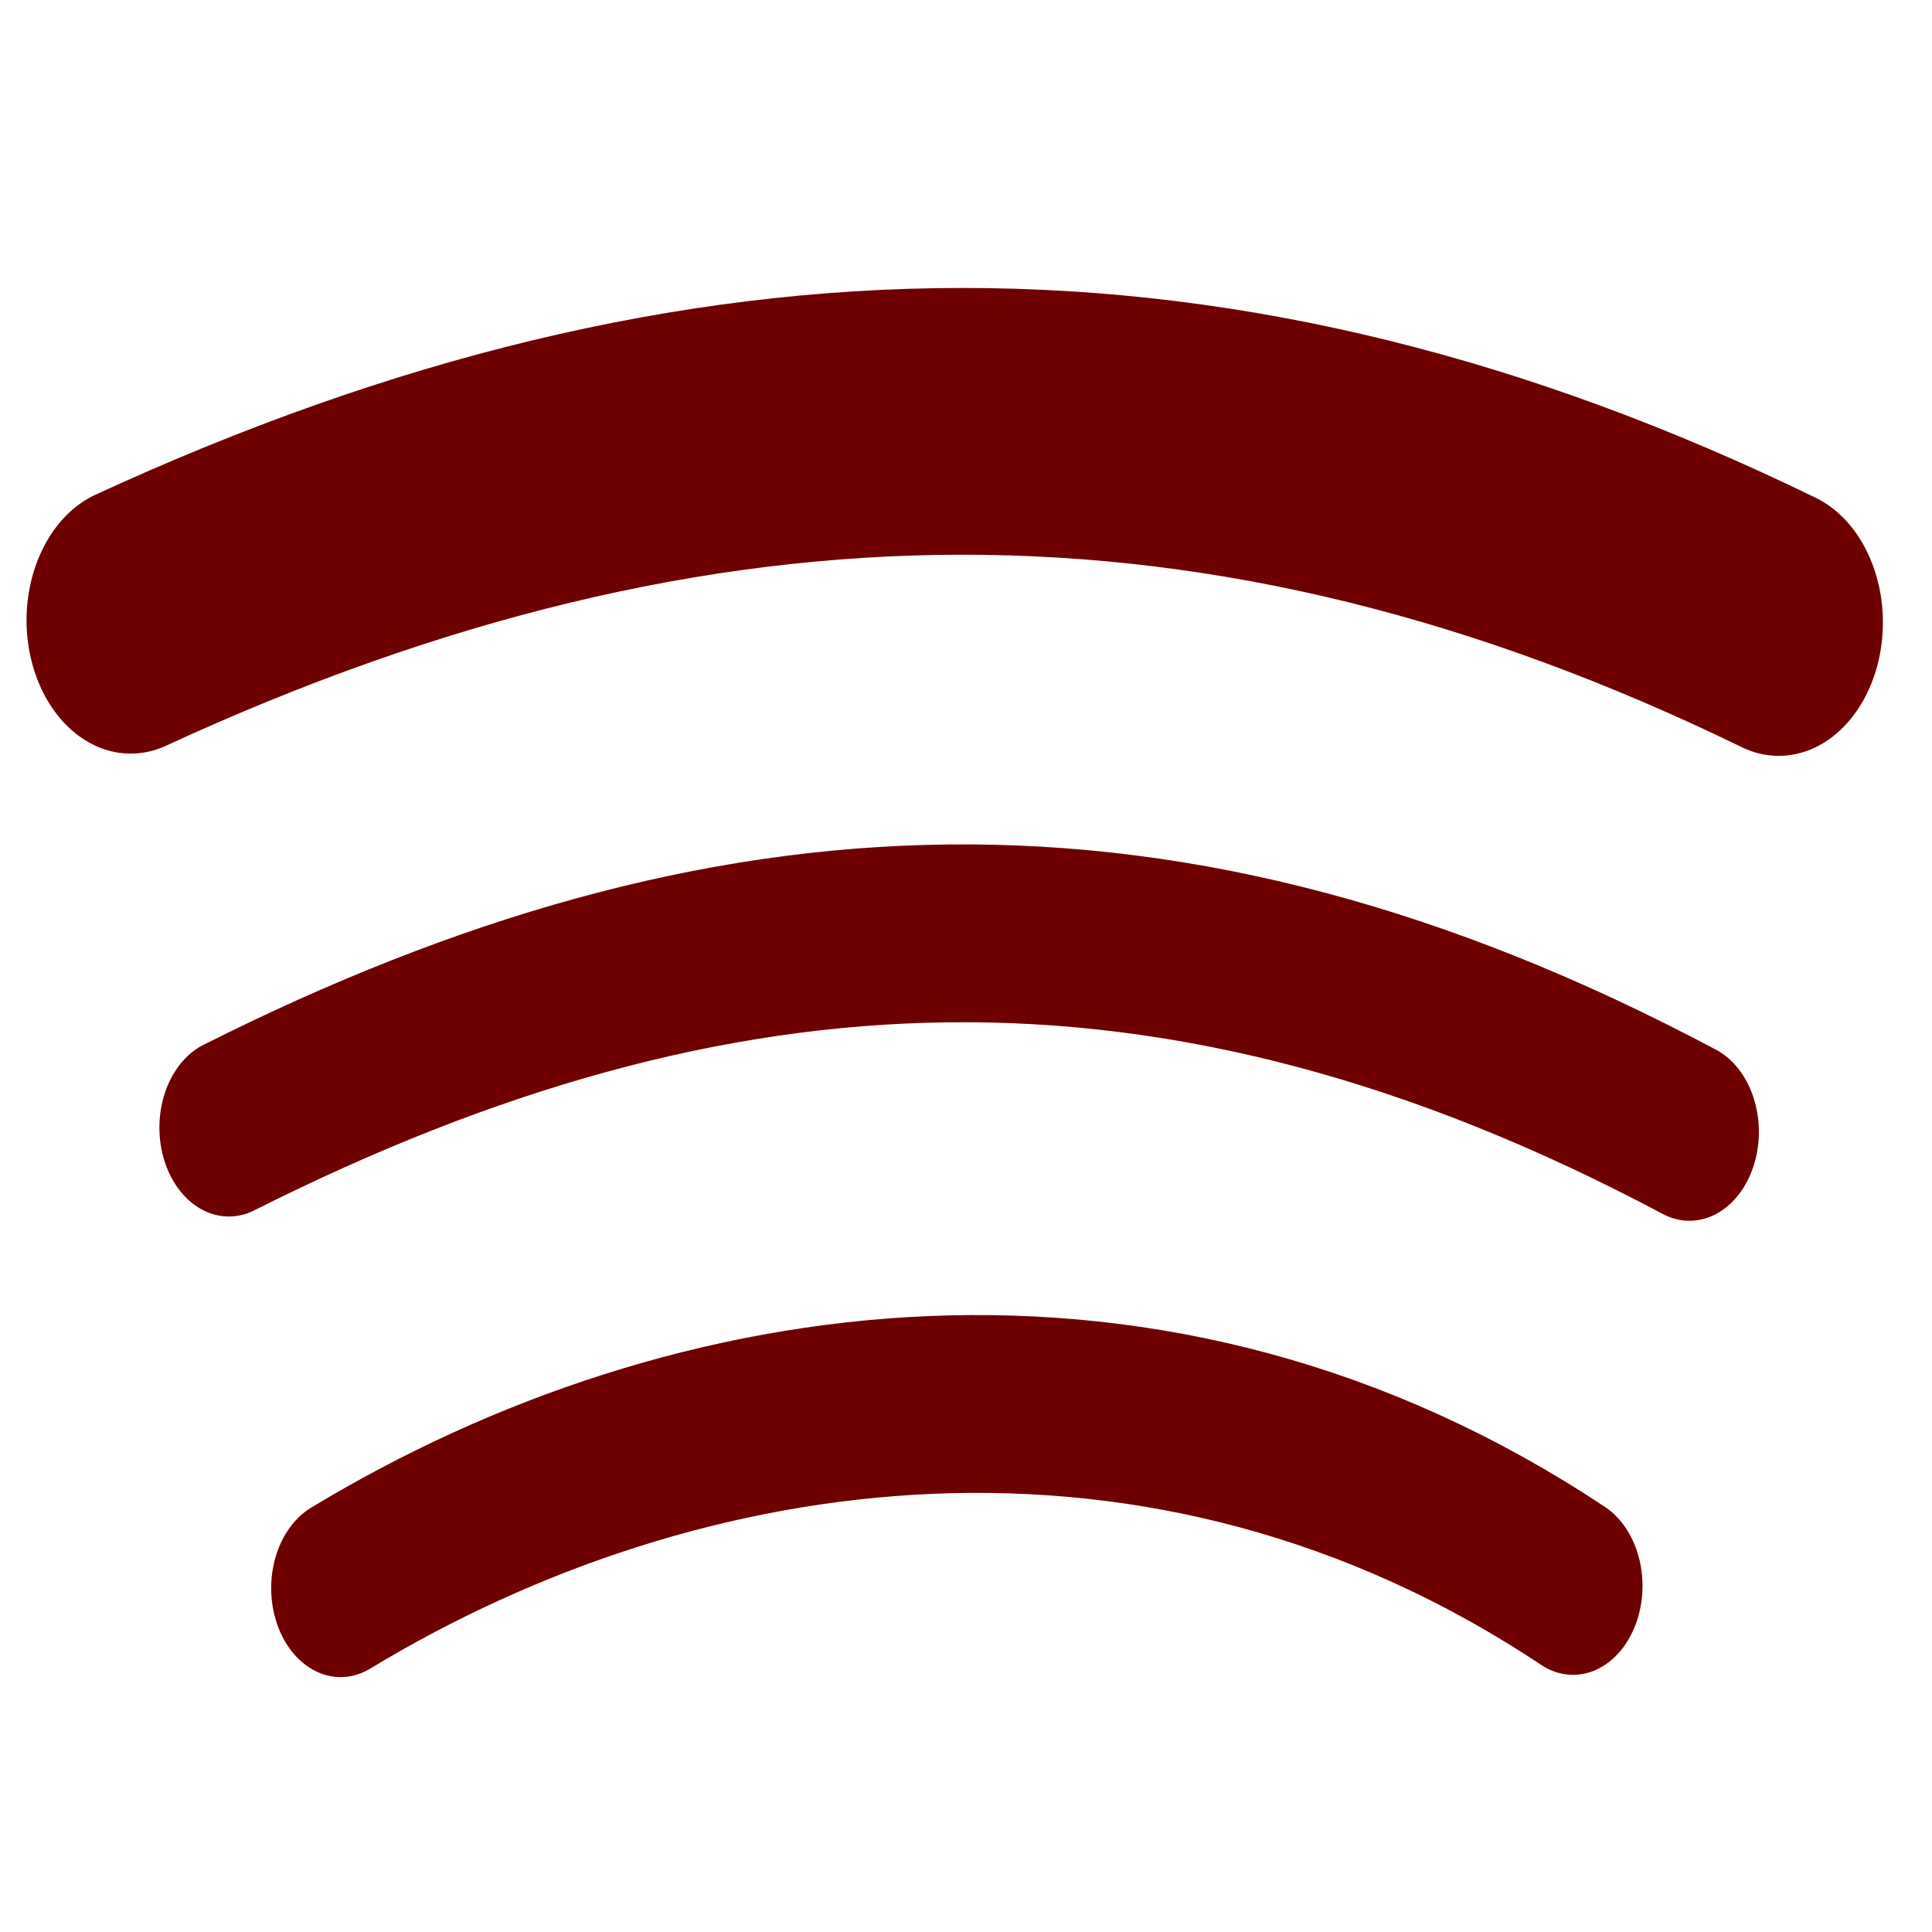 <svg xmlns="http://www.w3.org/2000/svg" xmlns:xlink="http://www.w3.org/1999/xlink" width="64" height="64" viewBox="0 0 64 64" version="1.1"><defs><linearGradient id="linear0" gradientUnits="userSpaceOnUse" x1="0" y1="0" x2="0" y2="1" gradientTransform="matrix(55.992,0,0,56,4.004,4)"><stop offset="0" style="stop-color:#bf0000;stop-opacity:1;"/><stop offset="1" style="stop-color:#6e0000;stop-opacity:1;"/></linearGradient><linearGradient id="linear1" gradientUnits="userSpaceOnUse" x1="0" y1="0" x2="0" y2="1" gradientTransform="matrix(55.992,0,0,56,4.004,4)"><stop offset="0" style="stop-color:#bf0000;stop-opacity:1;"/><stop offset="1" style="stop-color:#6e0000;stop-opacity:1;"/></linearGradient><linearGradient id="linear2" gradientUnits="userSpaceOnUse" x1="0" y1="0" x2="0" y2="1" gradientTransform="matrix(55.992,0,0,56,4.004,4)"><stop offset="0" style="stop-color:#bf0000;stop-opacity:1;"/><stop offset="1" style="stop-color:#6e0000;stop-opacity:1;"/></linearGradient></defs><g id="surface1"><path style="fill:none;stroke-width:40.35;stroke-linecap:round;stroke-linejoin:round;stroke:url(#linear0);stroke-miterlimit:4;" d="M 960.439 715.229 C 1071.154 675.381 1172.341 674.738 1279.705 715.569 " transform="matrix(0.171,0,0,0.219,-159.906,-136.089)"/><path style="fill:none;stroke-width:26.899;stroke-linecap:round;stroke-linejoin:round;stroke:url(#linear1);stroke-miterlimit:4;" d="M 979.45 791.974 C 1074.779 754.558 1161.787 750.839 1262.404 792.618 " transform="matrix(0.171,0,0,0.219,-159.906,-136.089)"/><path style="fill:none;stroke-width:26.899;stroke-linecap:round;stroke-linejoin:round;stroke:url(#linear2);stroke-miterlimit:4;" d="M 1001.105 861.64 C 1068.1 829.962 1159.439 819.522 1239.86 861.3 " transform="matrix(0.171,0,0,0.219,-159.906,-136.089)"/></g></svg>
